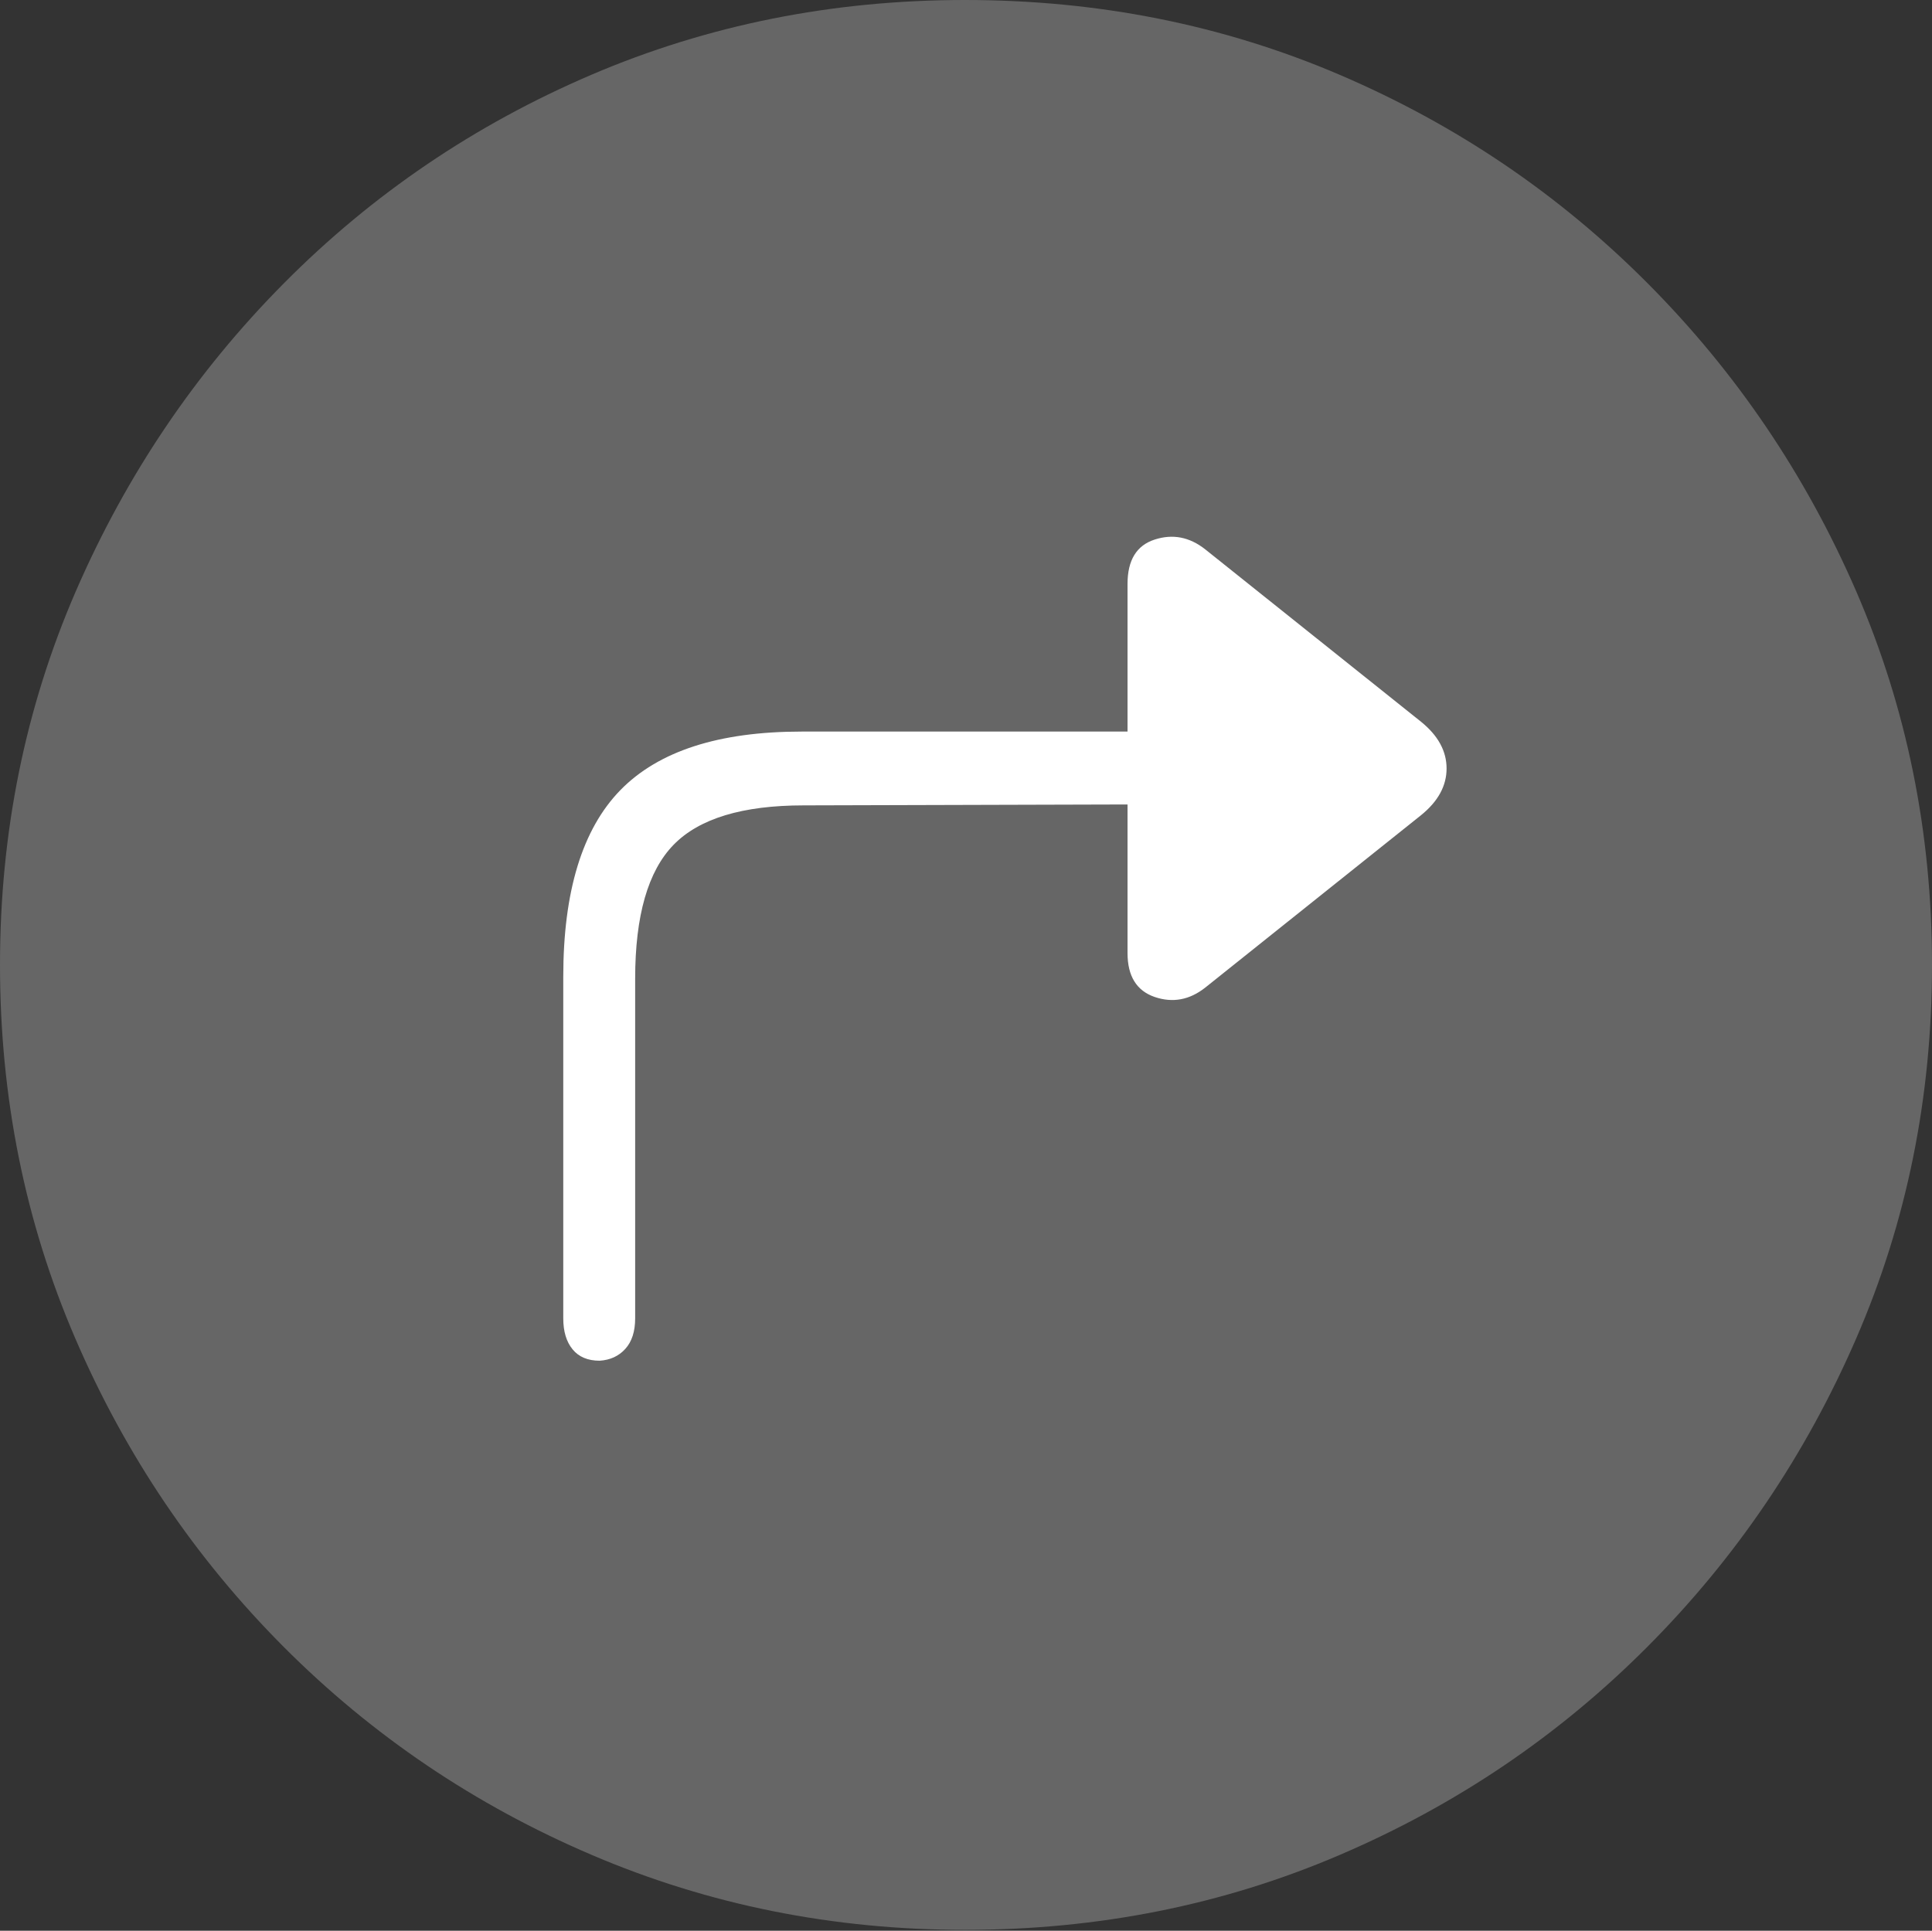 <?xml version="1.0" encoding="UTF-8"?>
<!--Generator: Apple Native CoreSVG 175-->
<!DOCTYPE svg
PUBLIC "-//W3C//DTD SVG 1.1//EN"
       "http://www.w3.org/Graphics/SVG/1.1/DTD/svg11.dtd">
<svg version="1.1" xmlns="http://www.w3.org/2000/svg" xmlns:xlink="http://www.w3.org/1999/xlink" width="19.16" height="19.15">
 <rect width="100%" height="100%" fill="#333333" stroke="none"/>
 <g>
  <rect height="19.15" opacity="0" width="19.16" x="0" y="0"/>
  <path d="M9.57 19.141Q11.553 19.141 13.286 18.398Q15.02 17.656 16.338 16.333Q17.656 15.01 18.408 13.276Q19.16 11.543 19.16 9.57Q19.16 7.598 18.408 5.864Q17.656 4.131 16.338 2.808Q15.02 1.484 13.286 0.742Q11.553 0 9.57 0Q7.598 0 5.864 0.742Q4.131 1.484 2.817 2.808Q1.504 4.131 0.752 5.864Q0 7.598 0 9.57Q0 11.543 0.747 13.276Q1.494 15.01 2.812 16.333Q4.131 17.656 5.869 18.398Q7.607 19.141 9.57 19.141Z" fill="rgba(255,255,255,0.25)"/>
  <path d="M5.586 13.076L5.586 9.688Q5.586 8.418 6.152 7.837Q6.719 7.256 7.949 7.256L11.182 7.256L11.182 5.791Q11.182 5.439 11.45 5.352Q11.719 5.264 11.953 5.449L14.092 7.158Q14.346 7.363 14.346 7.622Q14.346 7.881 14.092 8.086L11.953 9.795Q11.719 9.98 11.45 9.888Q11.182 9.795 11.182 9.453L11.182 7.979L7.969 7.988Q7.061 7.988 6.68 8.379Q6.299 8.77 6.299 9.707L6.299 13.076Q6.299 13.271 6.201 13.379Q6.104 13.486 5.947 13.496Q5.771 13.496 5.679 13.384Q5.586 13.271 5.586 13.076Z" fill="#ffffff"/>
 </g>
</svg>
